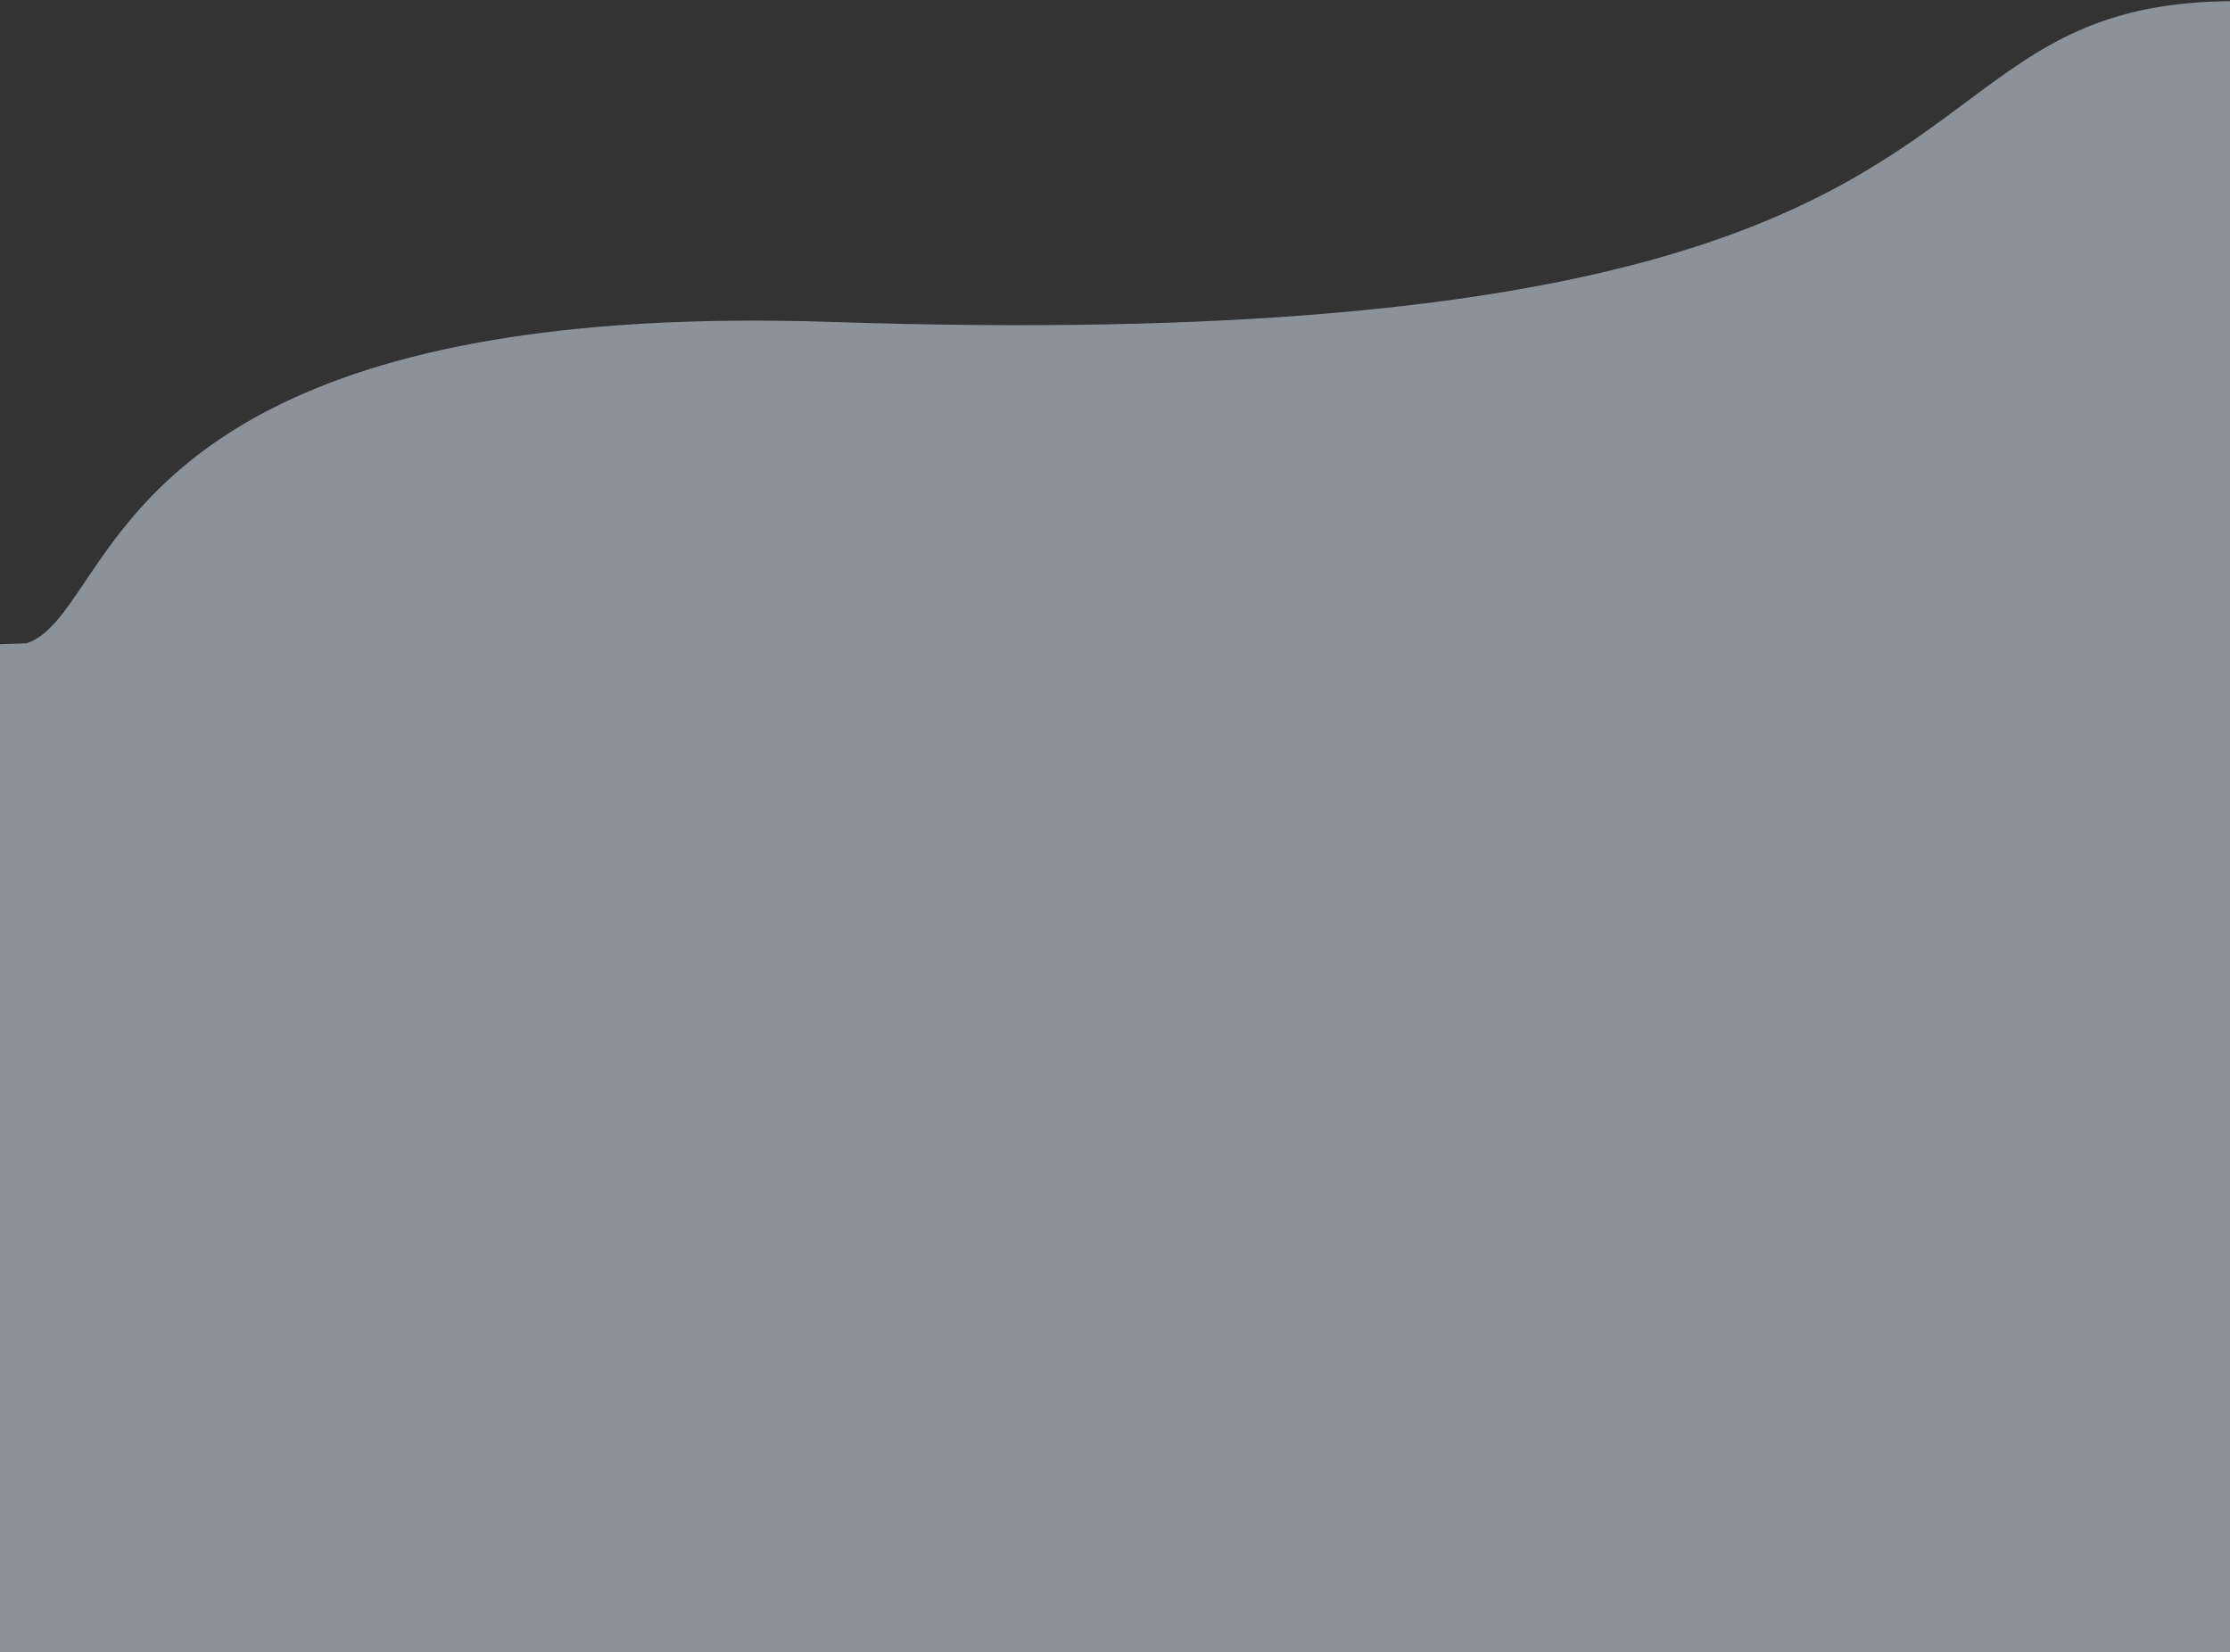 <svg width="1440" height="1067" viewBox="0 0 1440 1067" fill="none" xmlns="http://www.w3.org/2000/svg">
<rect x="0" y="0" width="1440" height="1067" fill="#333333" stroke="none"/>
<path fill-rule="evenodd" clip-rule="evenodd" d="M1269.57 65.936C1179.69 132.87 1055.95 225.026 537.506 207.894C175.781 195.941 98.194 311.276 54.908 375.623C41.514 395.534 31.404 410.563 17.175 415.427L0 416V1067H1440V482.84L1443.5 483L1443.5 0.746C1357.1 0.746 1318.31 29.631 1269.57 65.936Z" fill="#E7F3FF" fill-opacity="0.5"/>
</svg>
